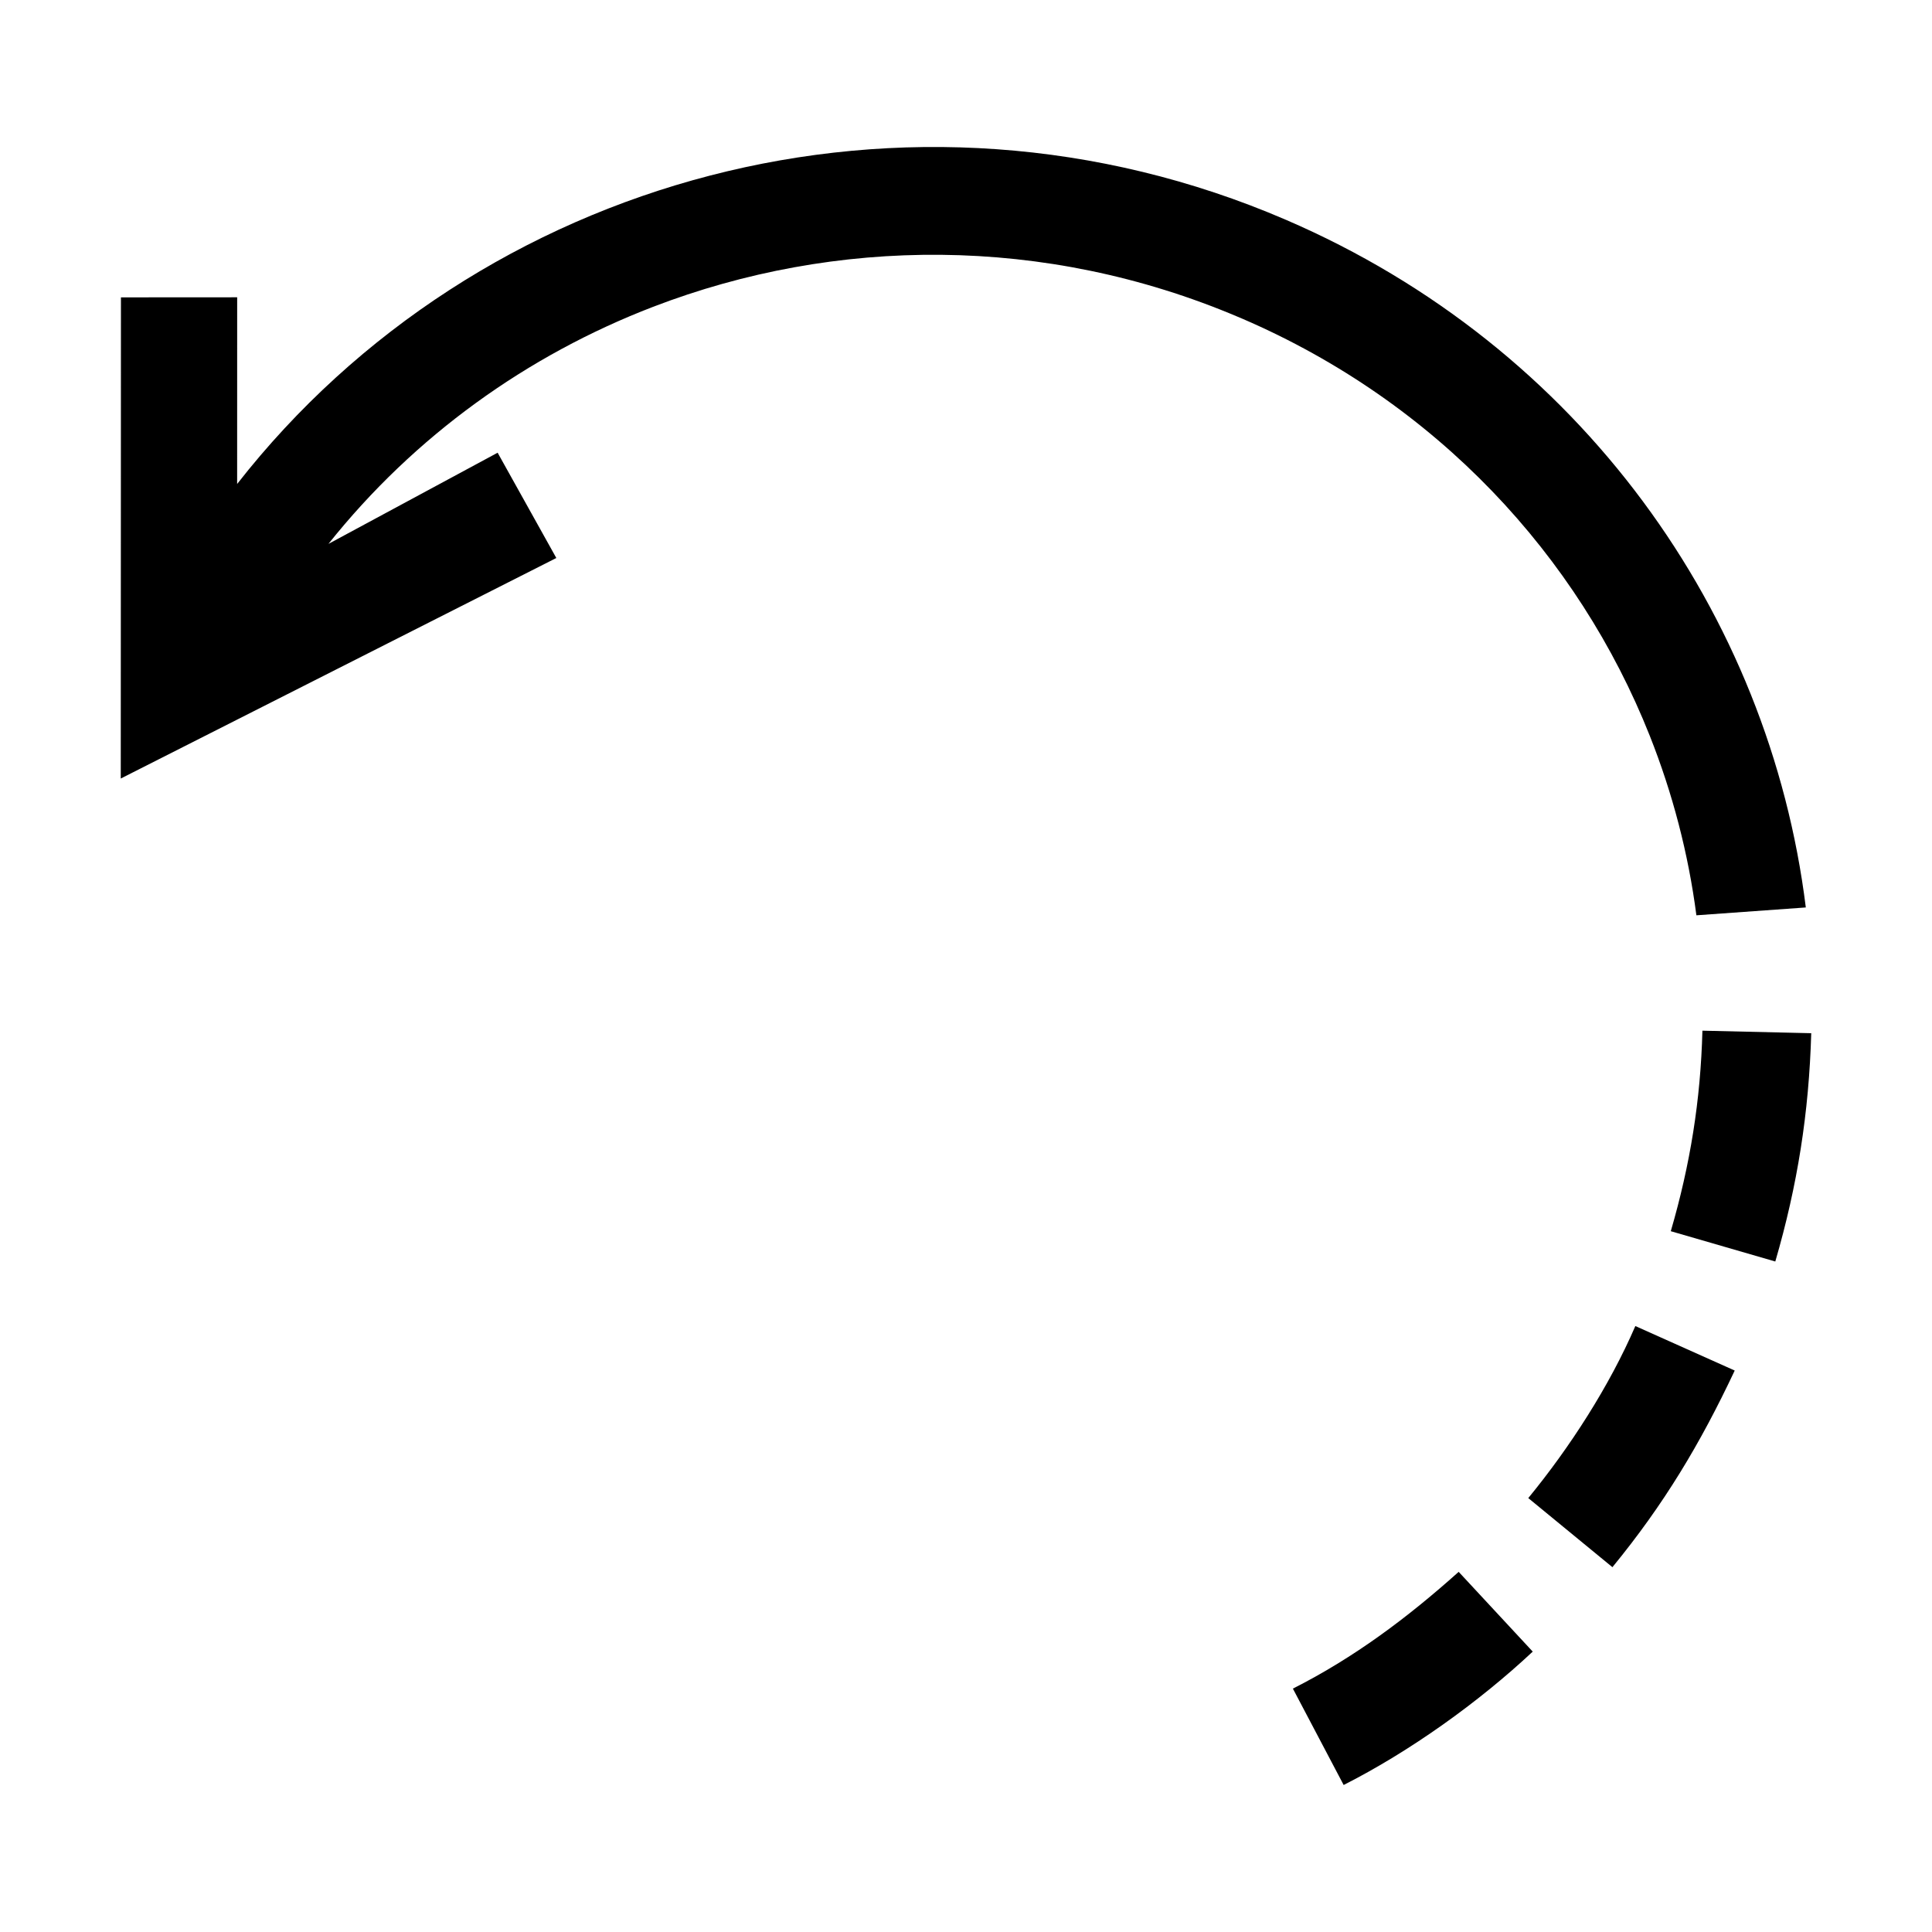 <?xml version="1.0" encoding="UTF-8"?>
<!DOCTYPE svg PUBLIC "-//W3C//DTD SVG 1.1//EN" "http://www.w3.org/Graphics/SVG/1.1/DTD/svg11.dtd">
<svg xmlns="http://www.w3.org/2000/svg" xml:space="preserve" width="64px" height="64px" version="1.1" shape-rendering="geometricPrecision" text-rendering="geometricPrecision" image-rendering="optimizeQuality" fill-rule="evenodd" clip-rule="evenodd"
viewBox="0 0 6400000 6400000"
 xmlns:xlink="http://www.w3.org/1999/xlink">
 <g id="Warstwa">
   <path fill="{color}" d="M5341365 5191481c170553,-207994 291027,-408902 405123,-651386l-329177 -147403c-86104,199254 -217090,402170 -354690,569889l278744 228900zm-890326 721545c219097,-111025 447171,-274020 626346,-441856l-245318 -264216c-169254,151537 -345713,283940 -549219,386816l168191 319256zm1429860 -1734116c73702,-252877 111498,-493117 119057,-756269l-360477 -8386c-6024,230554 -40276,443037 -104765,664260l346185 100395zm-4792854 -2377234c284885,-357524 658945,-625284 1075525,-785325 603314,-231735 1296158,-238704 1937386,33308l14291 6023c644182,277681 1112967,785325 1349781,1381553 75709,190750 127915,390477 154490,594810l362485 -25984c-120474,-971233 -744576,-1856598 -1721951,-2277784 -1250920,-539062 -2677946,-143978 -3474491,874971l118 -618433 -385044 236 -591 1593918 1442853 -730521 -194412 -348784 -560440 302012z"/>
 </g>
</svg>
